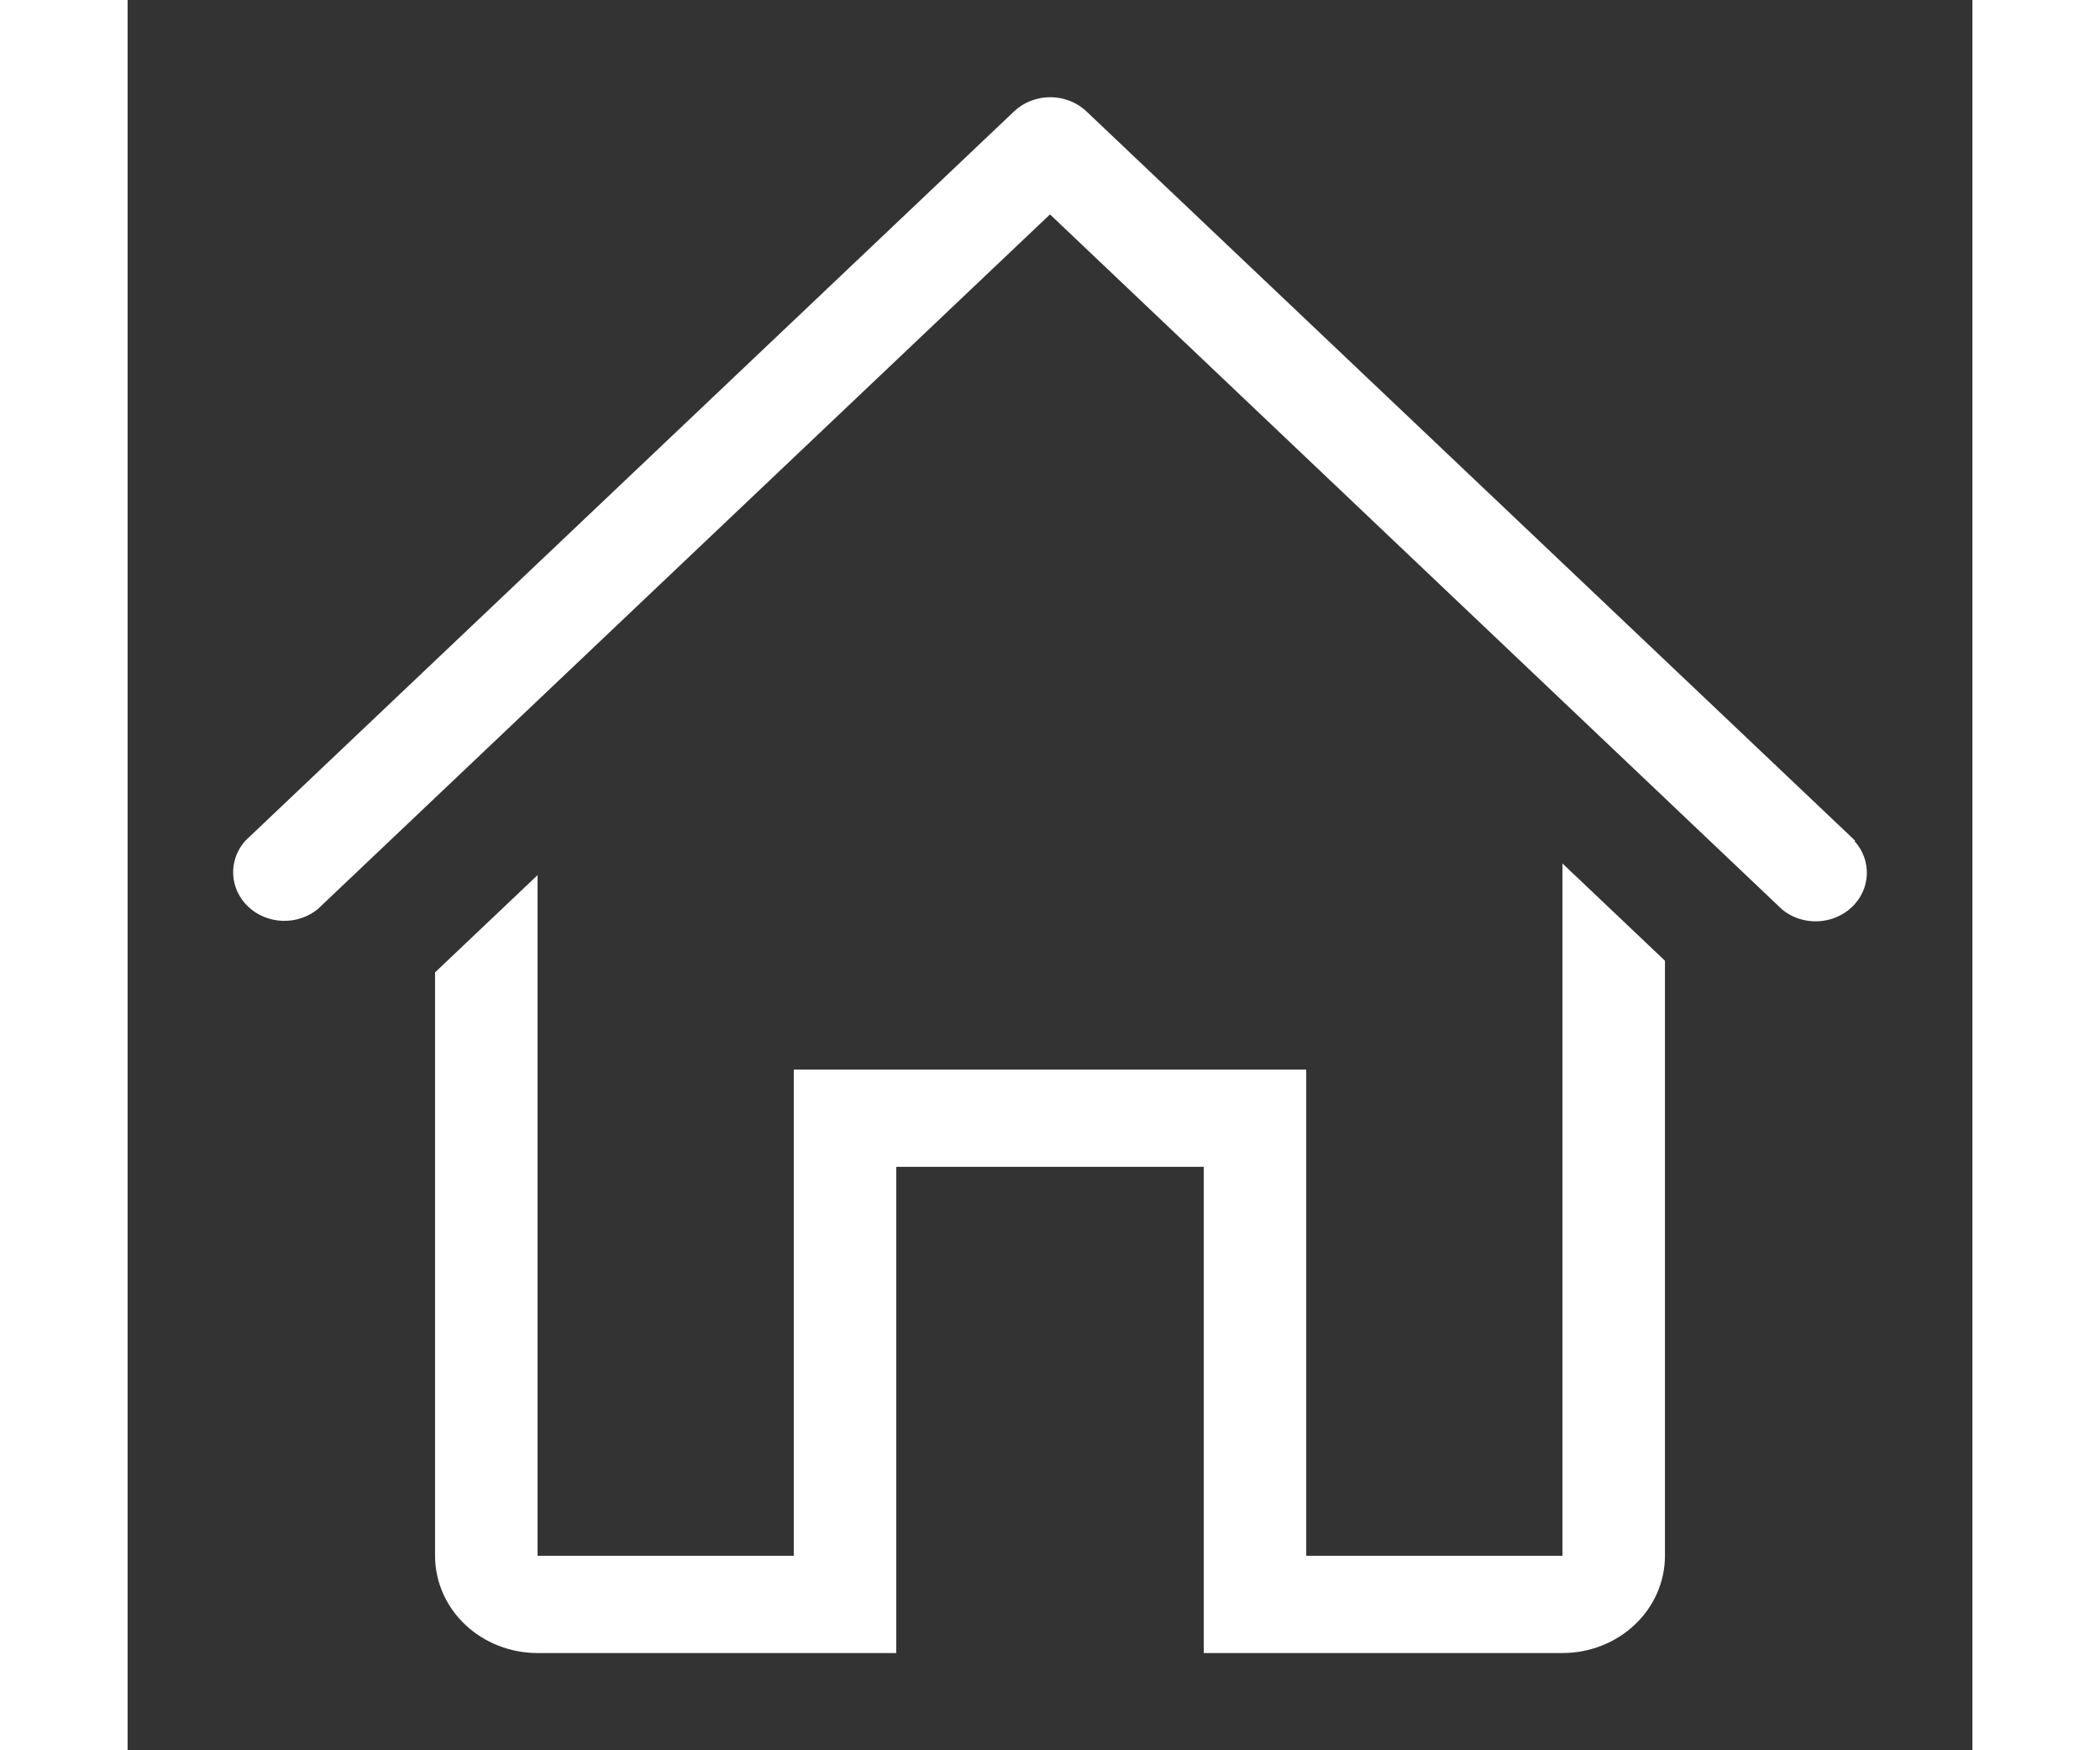 <svg width="30" height="25" viewBox="0 0 214 203" fill="none" xmlns="http://www.w3.org/2000/svg">
<rect x="0" y="0" width="214" height="203" fill="#333333" stroke="none"/>
<g clip-path="url(#clip0_274_2)">
<path d="M200.388 97.496L111.221 12.913C110.107 11.863 108.6 11.273 107.03 11.273C105.46 11.273 103.953 11.863 102.839 12.913L13.672 97.496C12.699 98.575 12.19 99.963 12.248 101.382C12.305 102.801 12.926 104.147 13.984 105.151C15.043 106.156 16.462 106.744 17.958 106.799C19.454 106.854 20.917 106.371 22.054 105.447L107 24.867L191.946 105.503C193.084 106.427 194.546 106.91 196.042 106.855C197.539 106.8 198.958 106.212 200.016 105.208C201.075 104.204 201.695 102.857 201.753 101.438C201.811 100.019 201.302 98.631 200.328 97.553L200.388 97.496Z" fill="white" stroke-width="200"/>
<path d="M166.445 180.445H136.723V124.056H77.278V180.445H47.556V101.5L35.667 112.778V180.445C35.667 183.436 36.92 186.304 39.149 188.419C41.379 190.534 44.403 191.722 47.556 191.722H89.167V135.333H124.834V191.722H166.445C169.598 191.722 172.622 190.534 174.851 188.419C177.081 186.304 178.334 183.436 178.334 180.445V111.425L166.445 100.147V180.445Z" fill="white"  stroke-width="200"/>
</g>
<defs>
<clipPath id="clip0_274_2">
<rect width="300" height="300" fill="white"/>
</clipPath>
</defs>
</svg>

